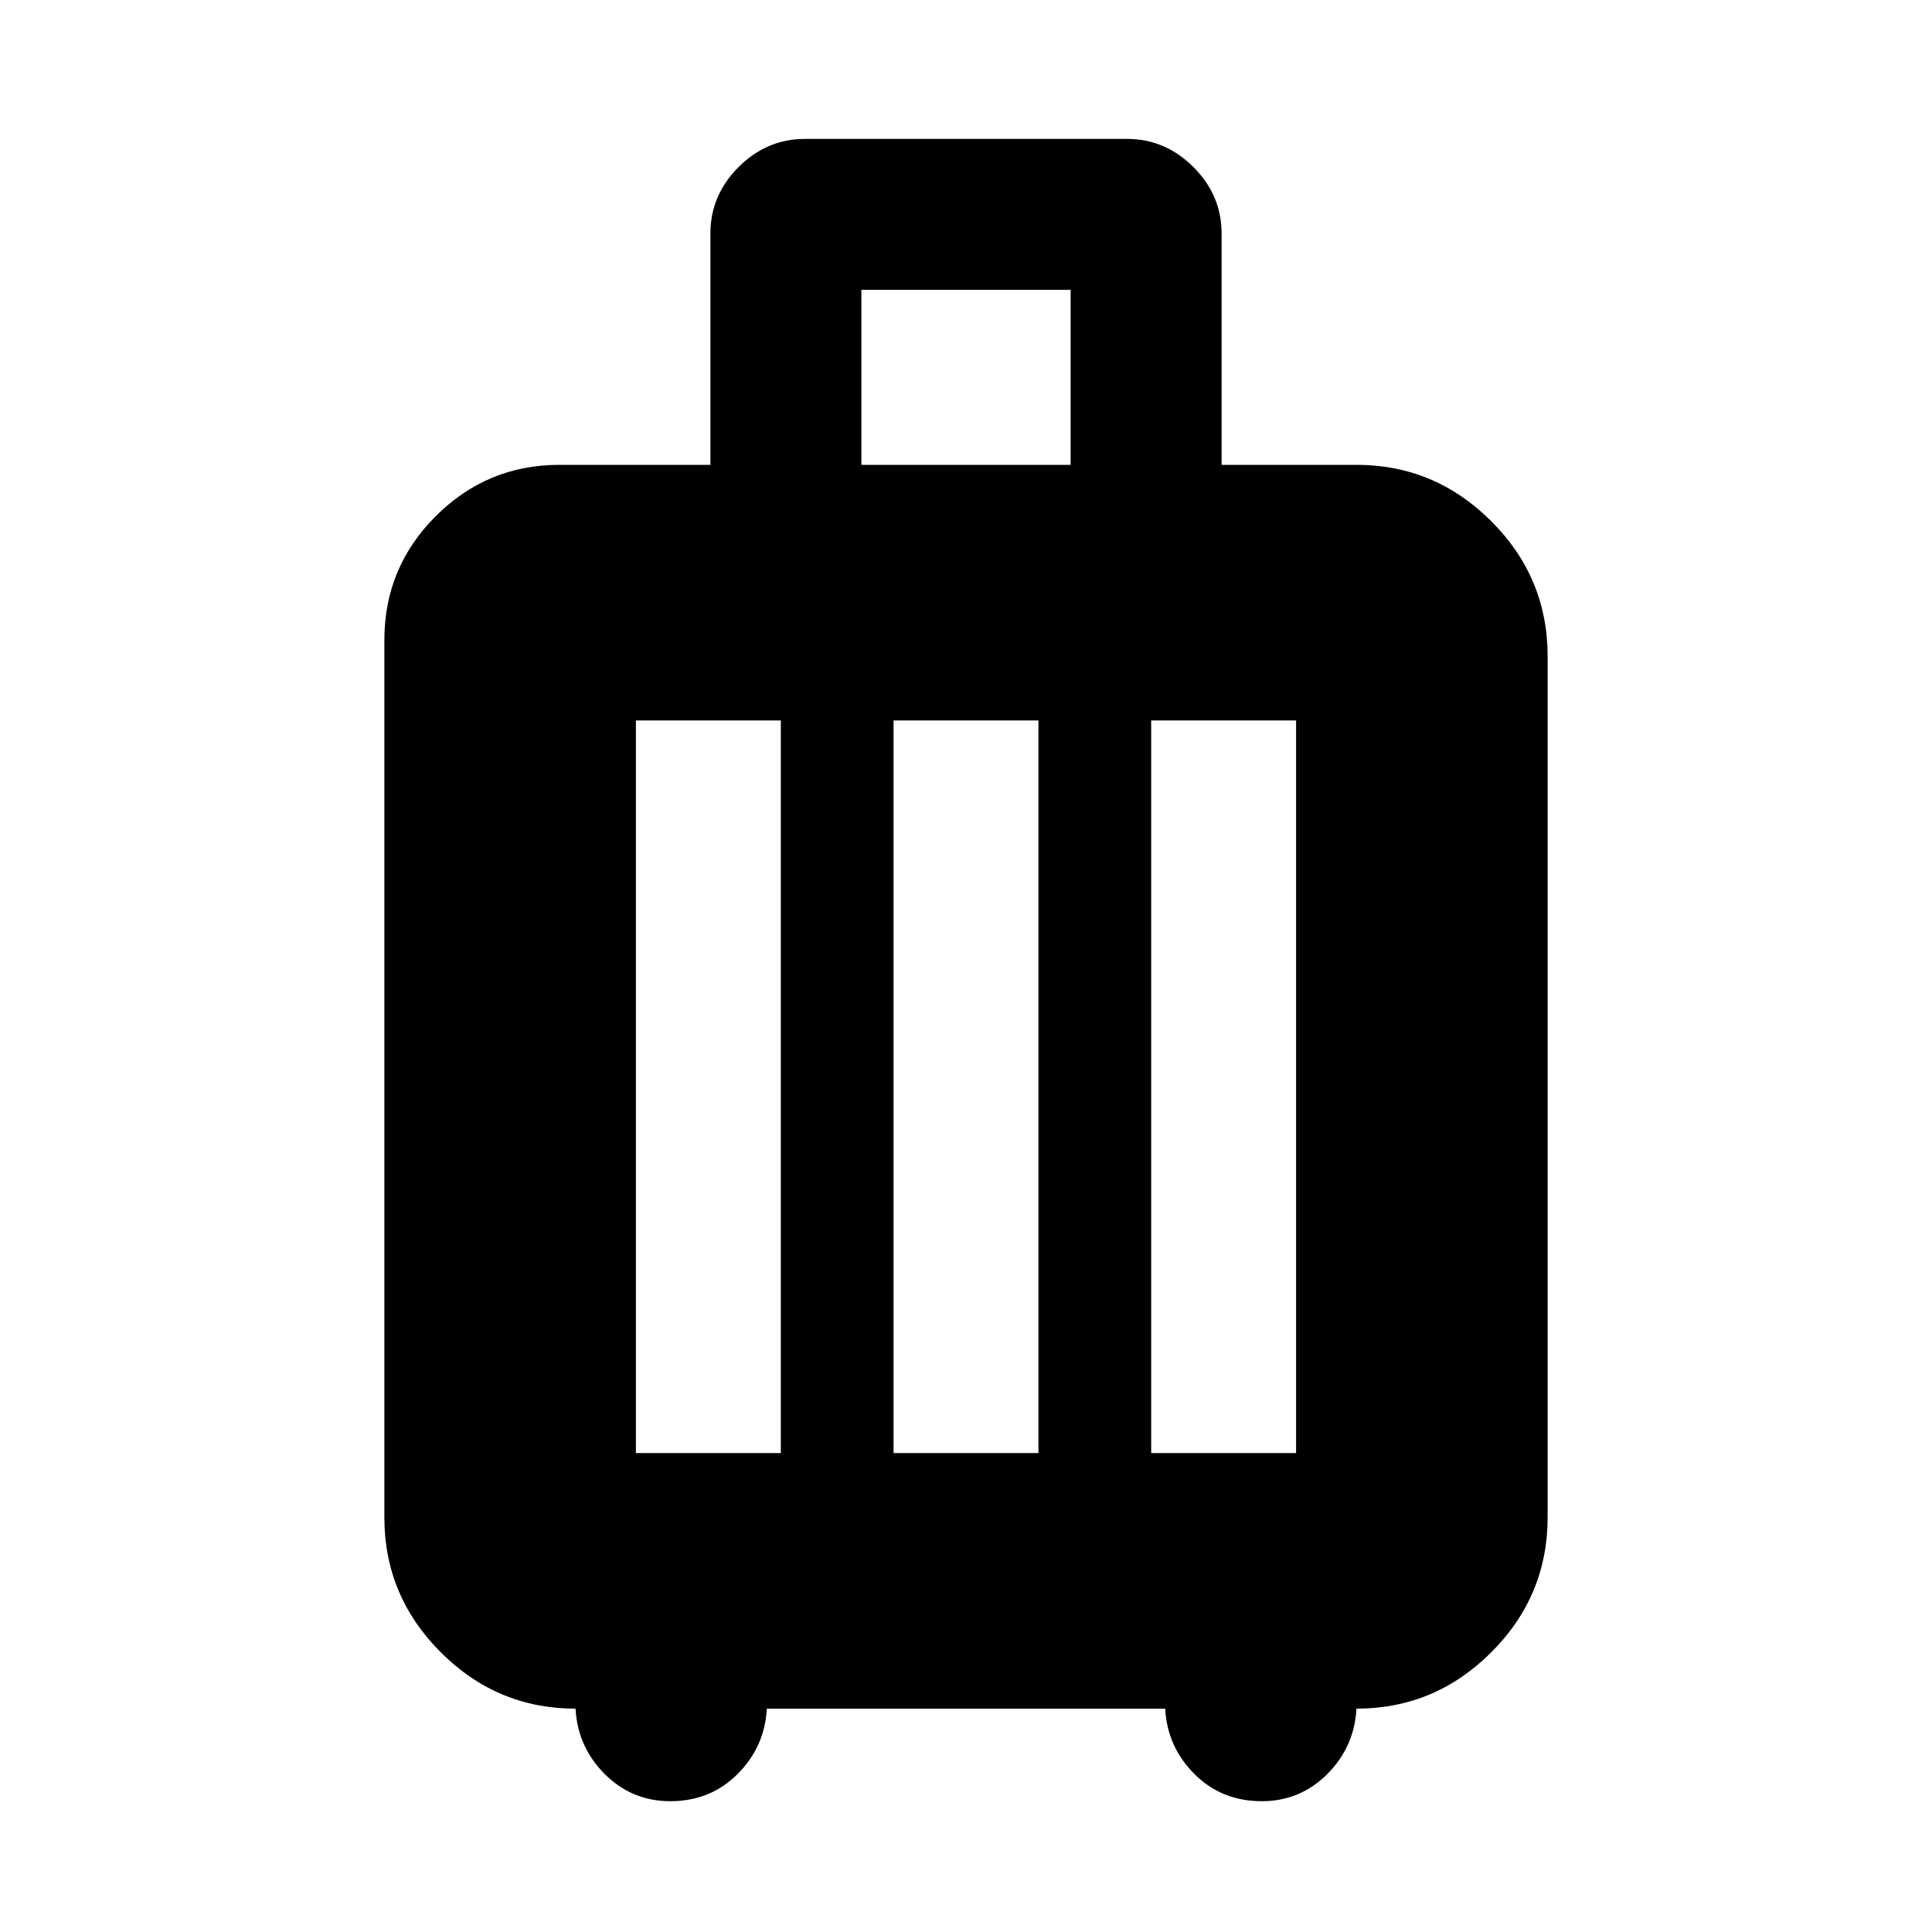 <svg xmlns="http://www.w3.org/2000/svg" viewBox="0 0 20 20"><path d="M5.958 17.688q-.812 0-1.396-.584-.583-.583-.583-1.396V6.625q0-.75.531-1.281.532-.532 1.282-.532h1.562V2.417q0-.396.292-.688.292-.291.687-.291h3.334q.395 0 .687.291.292.292.292.688v2.395h1.396q.812 0 1.396.584.583.583.583 1.396v8.916q0 .813-.583 1.396-.584.584-1.396.584-.021.395-.302.677-.282.281-.678.281-.416 0-.697-.281-.282-.282-.303-.677H7.938q-.021.395-.303.677-.281.281-.697.281-.396 0-.678-.281-.281-.282-.302-.677ZM8.917 4.812h2.166V3H8.917Zm-2.334 10.23h1.5V7.458h-1.5Zm2.667 0h1.5V7.458h-1.5Zm2.667 0h1.5V7.458h-1.5Z"/></svg>
